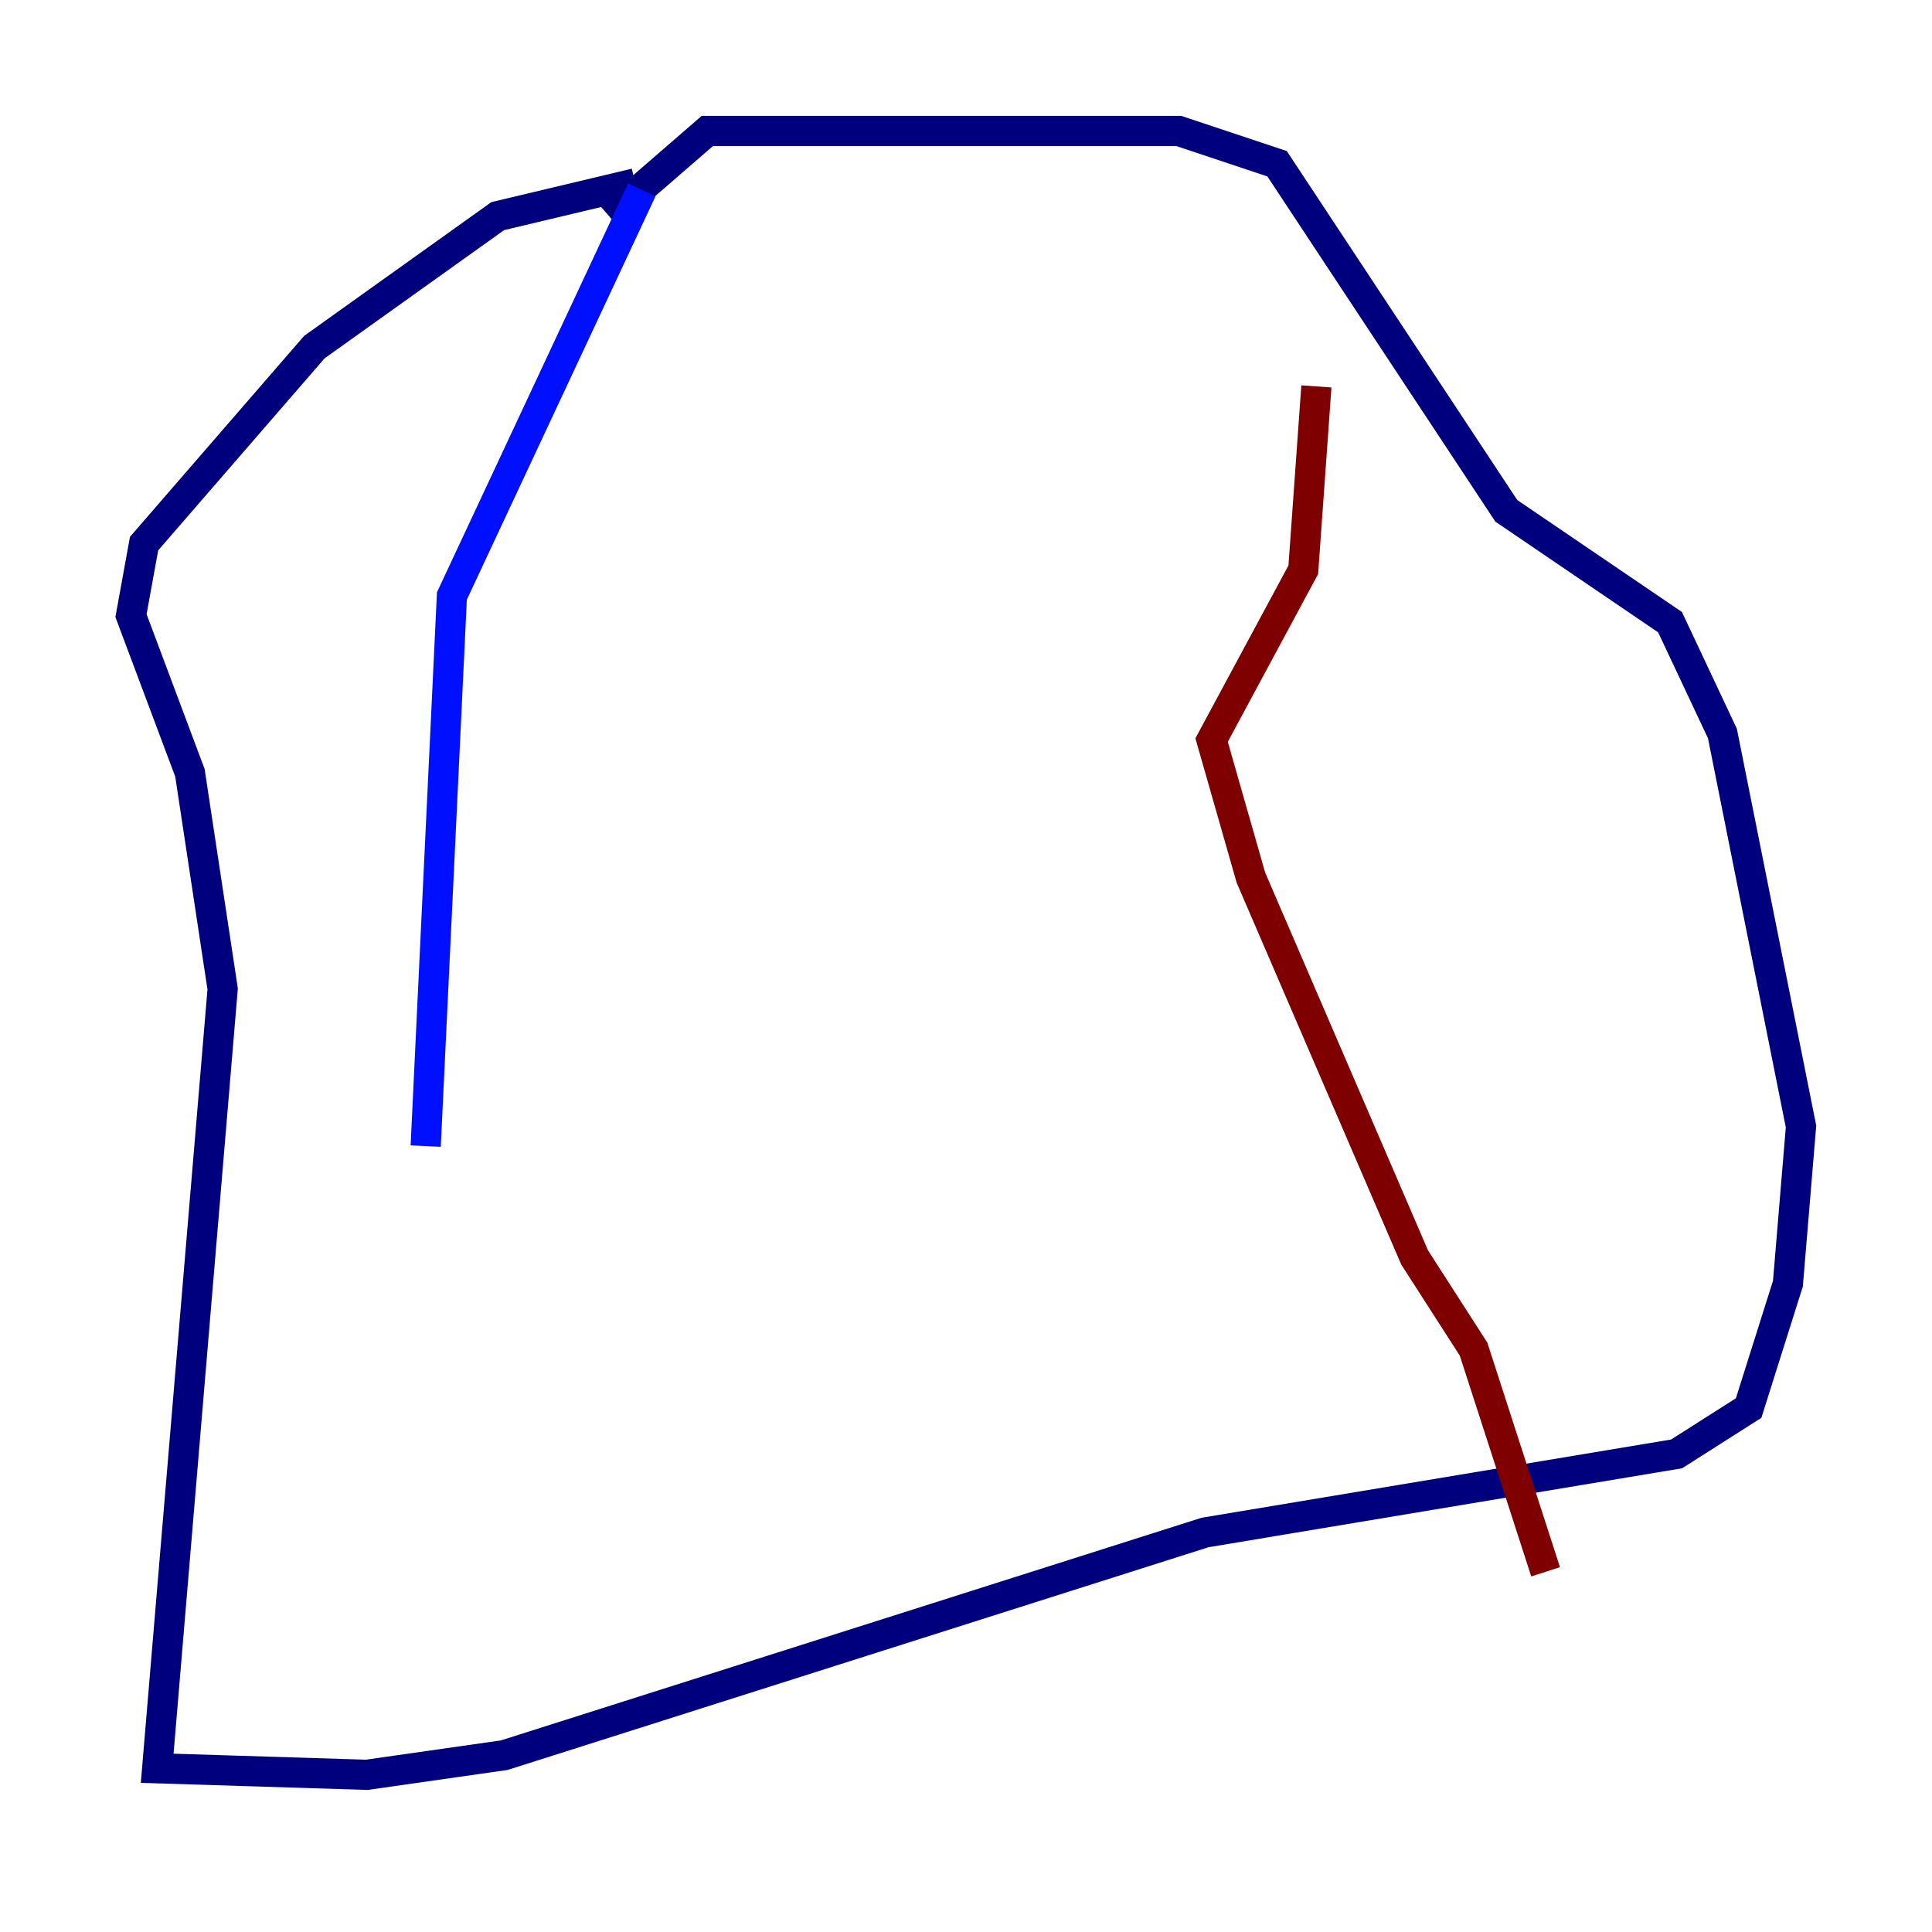 <?xml version="1.0" encoding="utf-8" ?>
<svg baseProfile="tiny" height="128" version="1.2" viewBox="0,0,128,128" width="128" xmlns="http://www.w3.org/2000/svg" xmlns:ev="http://www.w3.org/2001/xml-events" xmlns:xlink="http://www.w3.org/1999/xlink"><defs /><polyline fill="none" points="42.088,12.149 32.976,14.319 20.827,22.997 9.546,36.014 8.678,40.786 12.583,51.2 14.752,65.519 10.414,117.153 24.298,117.586 33.41,116.285 79.837,101.532 111.078,96.325 115.851,93.288 118.454,85.044 119.322,74.63 114.115,48.597 110.644,41.22 99.797,33.844 84.61,10.848 78.102,8.678 46.861,8.678 40.352,14.319" stroke="#00007f" stroke-width="2" /><polyline fill="none" points="42.522,12.583 29.939,39.485 28.203,75.932" stroke="#0010ff" stroke-width="2" /><polyline fill="none" points="28.203,75.932 28.203,75.932" stroke="#00a4ff" stroke-width="2" /><polyline fill="none" points="28.203,75.932 28.203,75.932" stroke="#3fffb7" stroke-width="2" /><polyline fill="none" points="85.912,16.922 85.912,16.922" stroke="#b7ff3f" stroke-width="2" /><polyline fill="none" points="85.912,16.922 85.912,16.922" stroke="#ffb900" stroke-width="2" /><polyline fill="none" points="85.912,16.922 85.912,16.922" stroke="#ff3000" stroke-width="2" /><polyline fill="none" points="87.214,25.6 86.346,37.749 80.271,49.031 82.875,58.142 93.722,83.308 97.627,89.383 102.4,104.136" stroke="#7f0000" stroke-width="2" /></svg>